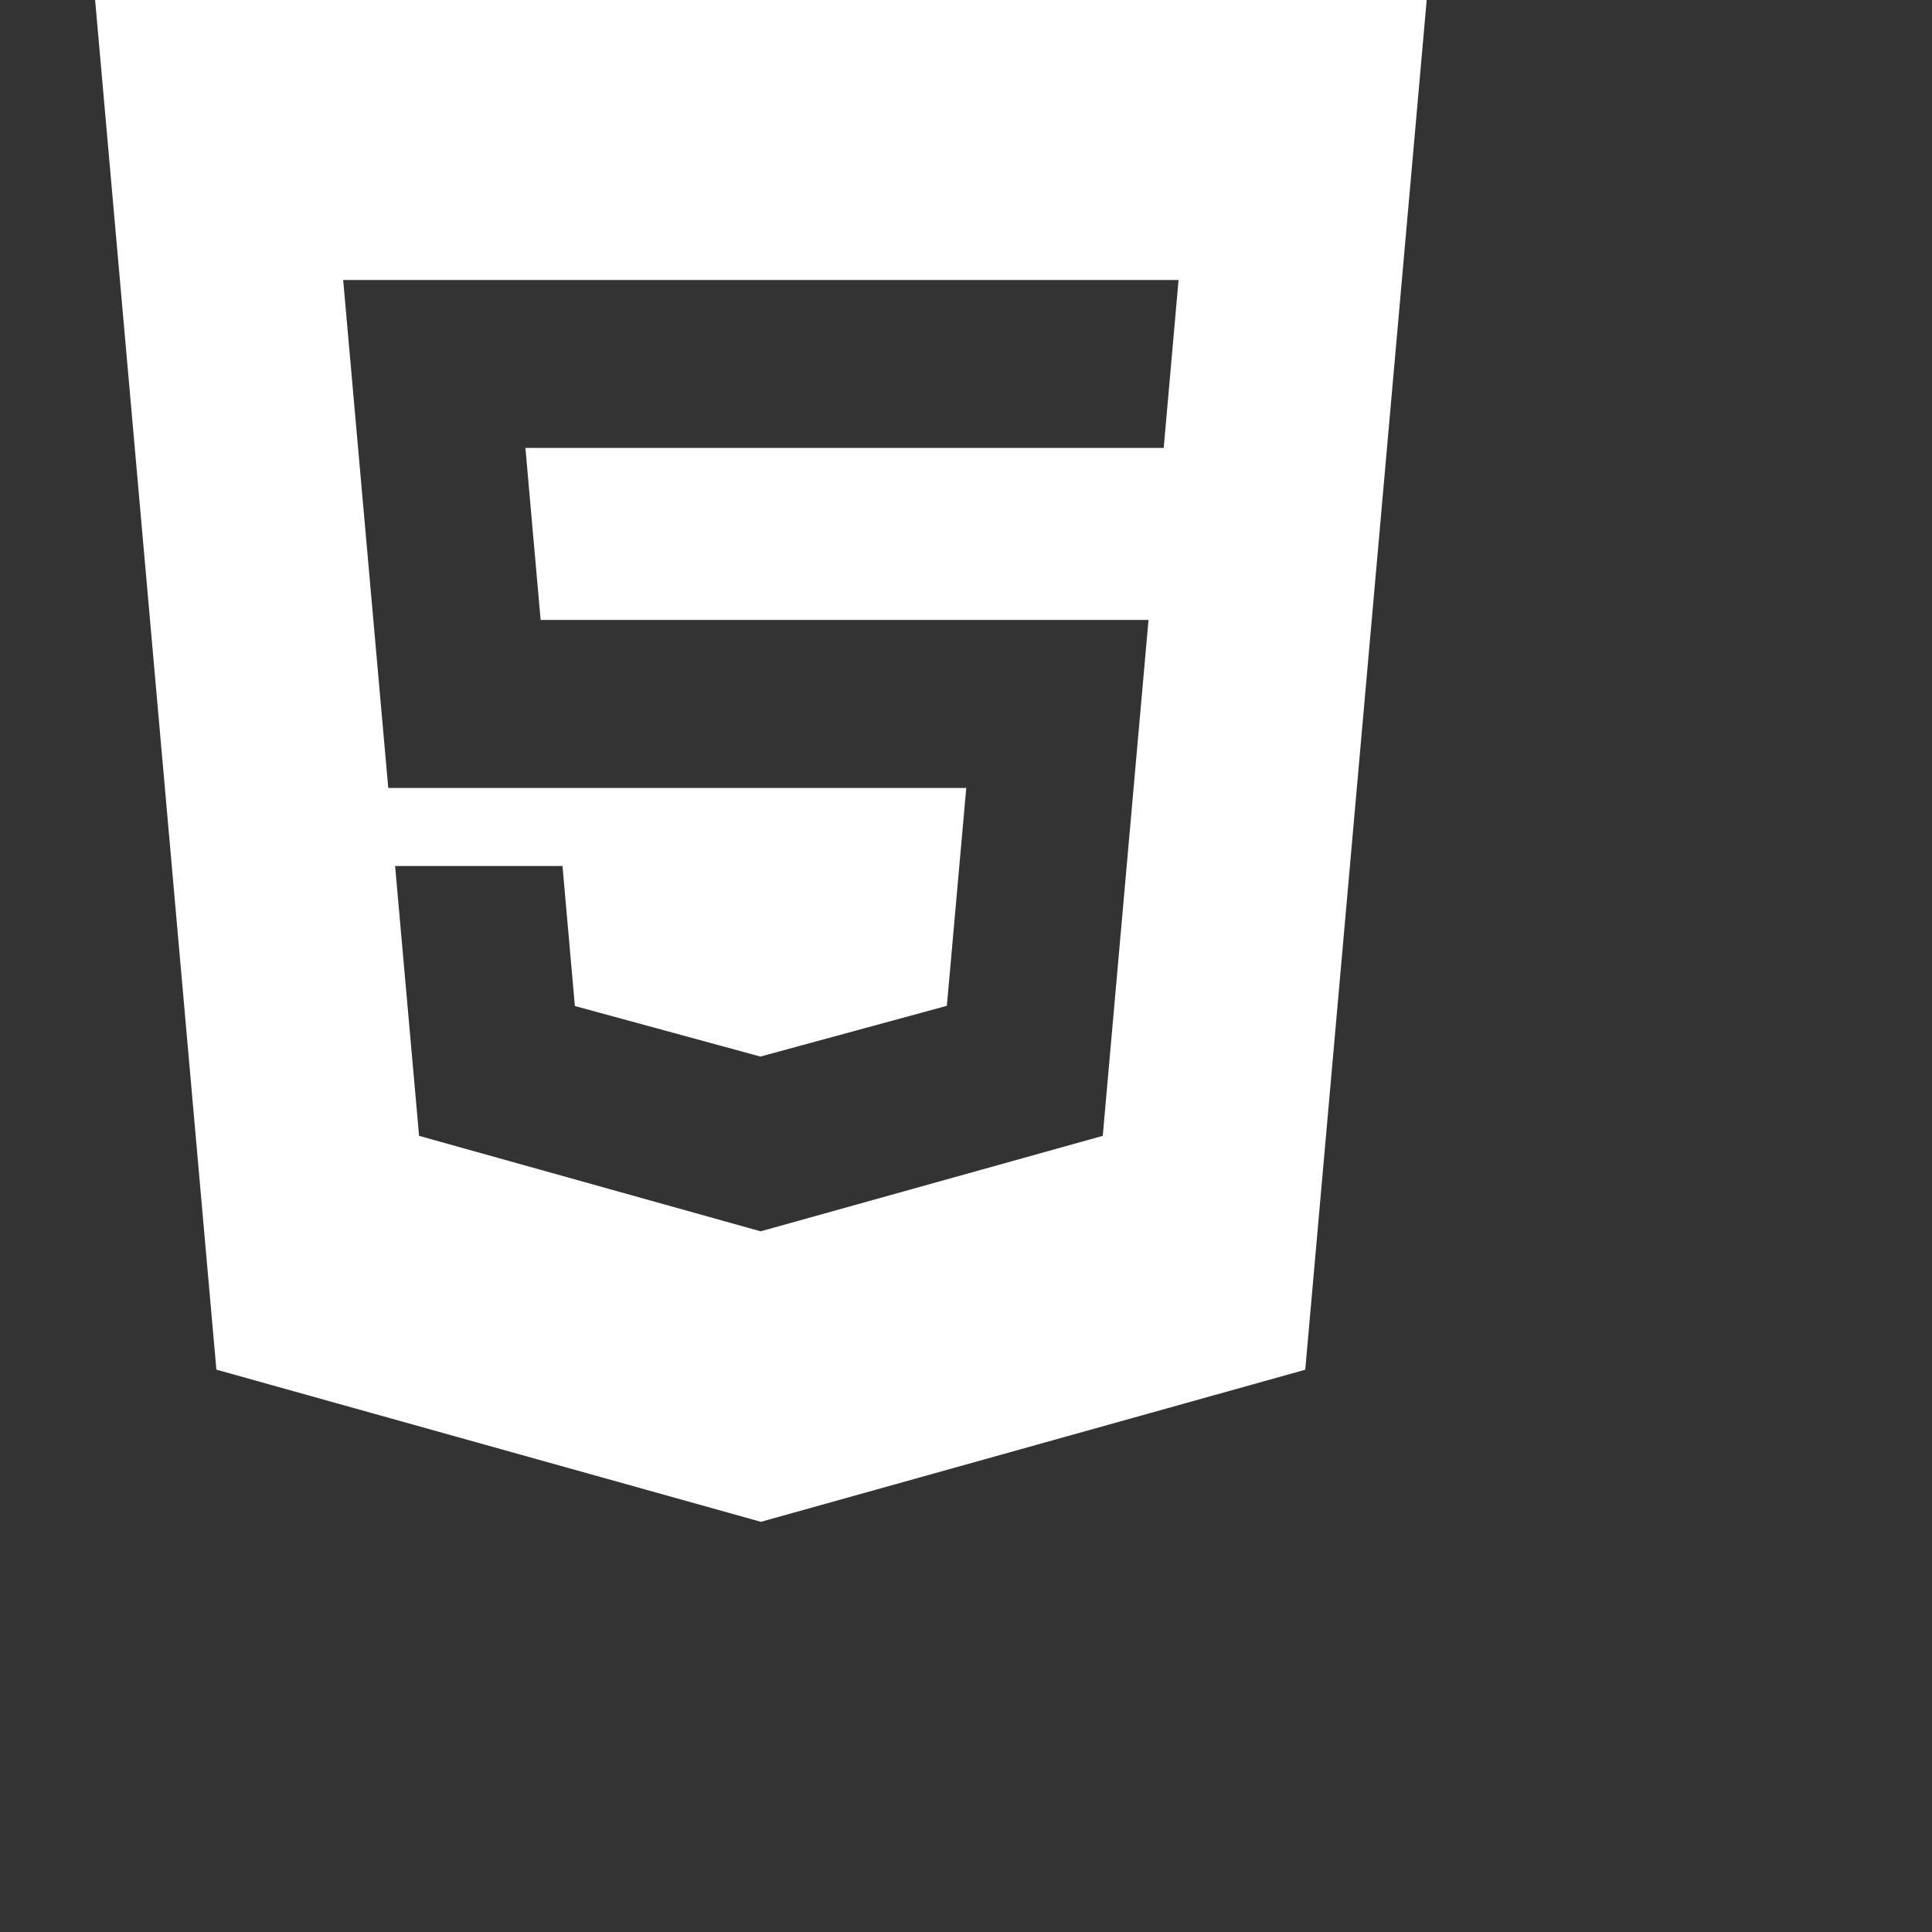 <?xml version="1.0" encoding="iso-8859-1"?>
<!-- Generator: Adobe Illustrator 19.0.0, SVG Export Plug-In . SVG Version: 6.00 Build 0)  -->
<svg version="1.1" id="Capa_1" xmlns="http://www.w3.org/2000/svg" xmlns:xlink="http://www.w3.org/1999/xlink" x="0px" y="0px"
	 viewBox="0 0 650 650" style="enable-background:new 0 0 512 512;" xml:space="preserve">
<rect x="0" y="0" width="650" height="650" fill="#333333" stroke="none"/>
<g>
	<g>
		<path fill="#FFFFFF" d="M32,0l40.8,460.8L256,512l183.136-51.168L480,0H32z M391.52,150.688H256h-79.232l5.12,57.888H256h130.4l-15.392,173.568
			L256,414.24l-0.064,0.032l-114.944-32.128l-8.064-90.784h56.32l4.16,47.104l62.496,17.024l0.096-0.064l62.56-17.024l6.528-73.312
			H256H130.624l-15.168-170.88H256h140.512L391.52,150.688z"/>
	</g>
</g>
<g>
</g>
<g>
</g>
<g>
</g>
<g>
</g>
<g>
</g>
<g>
</g>
<g>
</g>
<g>
</g>
<g>
</g>
<g>
</g>
<g>
</g>
<g>
</g>
<g>
</g>
<g>
</g>
<g>
</g>
</svg>
